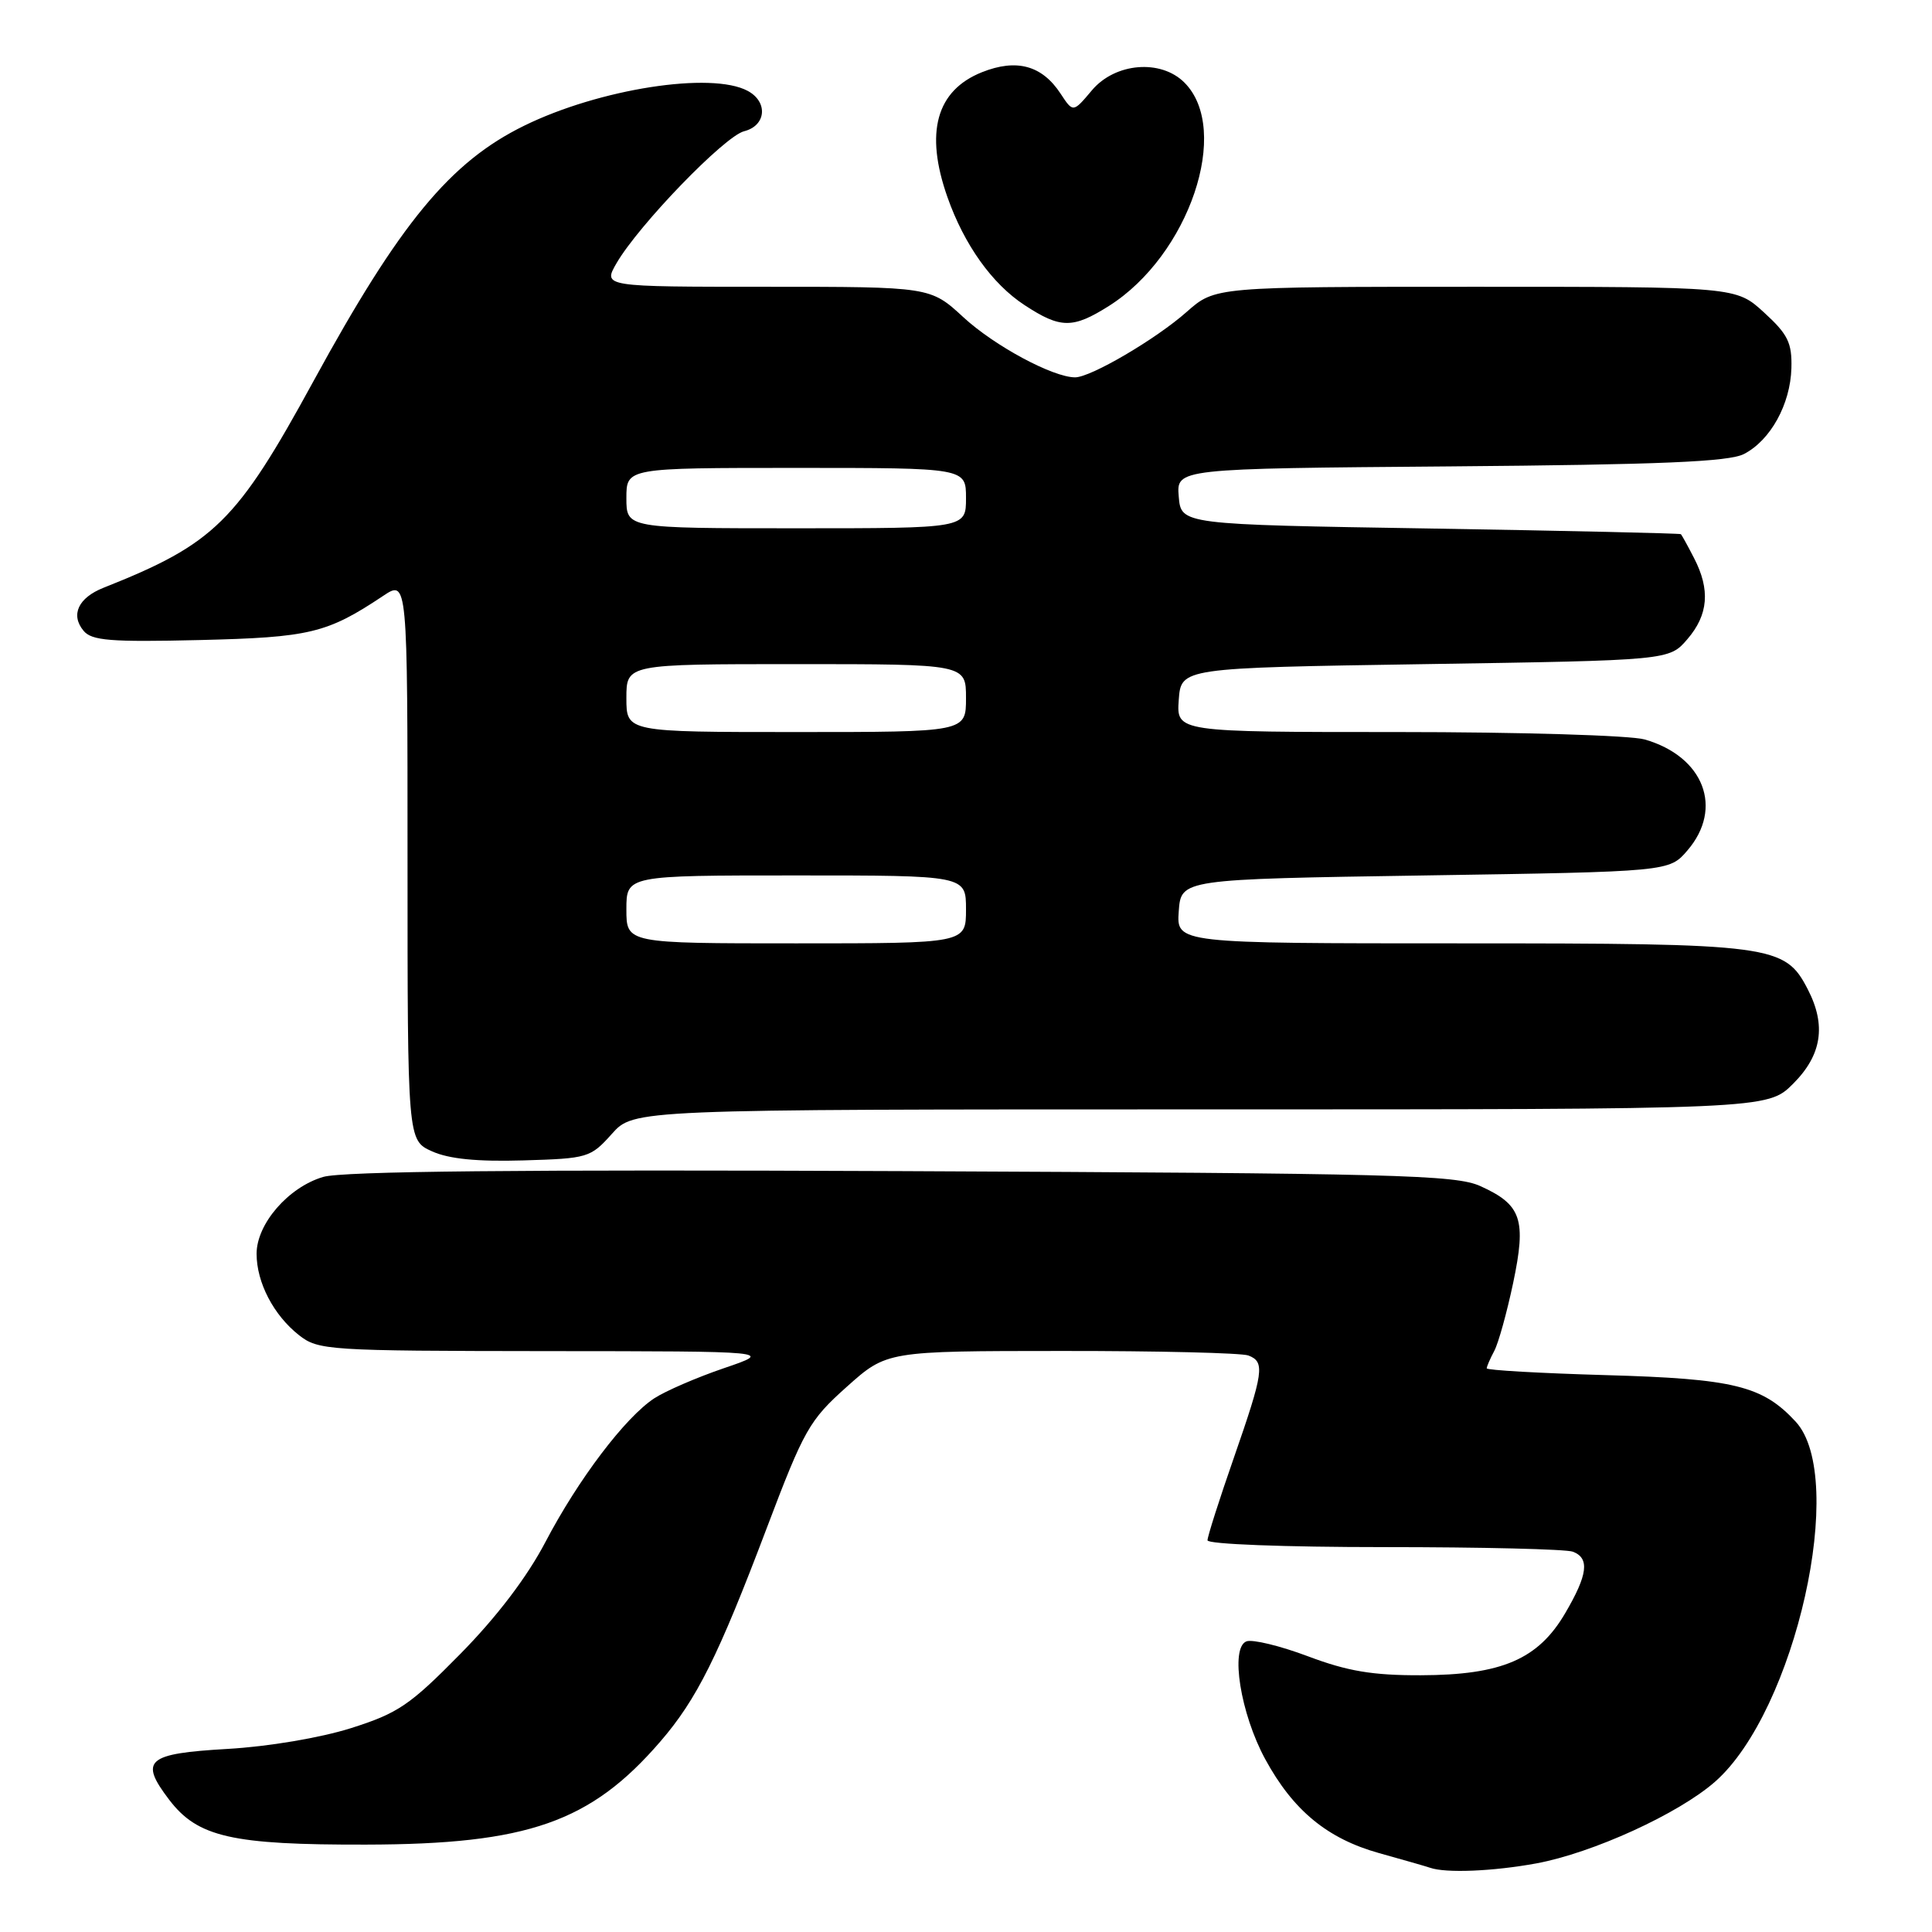 <?xml version="1.0" encoding="UTF-8" standalone="no"?>
<!DOCTYPE svg PUBLIC "-//W3C//DTD SVG 1.1//EN" "http://www.w3.org/Graphics/SVG/1.1/DTD/svg11.dtd" >
<svg xmlns="http://www.w3.org/2000/svg" xmlns:xlink="http://www.w3.org/1999/xlink" version="1.1" viewBox="0 0 256 256">
 <g >
 <path fill="currentColor"
d=" M 203.57 246.91 C 211.04 245.53 222.41 240.34 227.25 236.09 C 237.90 226.73 244.82 195.85 237.94 188.38 C 233.54 183.62 229.77 182.69 212.75 182.21 C 204.09 181.96 197.00 181.56 197.00 181.31 C 197.00 181.07 197.45 180.03 198.00 179.00 C 198.55 177.97 199.67 173.92 200.50 170.00 C 202.27 161.58 201.62 159.64 196.17 157.17 C 192.88 155.67 185.04 155.47 119.50 155.18 C 68.88 154.96 45.37 155.19 42.82 155.95 C 38.21 157.31 34.00 162.17 34.00 166.13 C 34.00 169.94 36.25 174.26 39.61 176.91 C 42.17 178.92 43.38 179.00 72.38 179.03 C 102.50 179.05 102.50 179.05 95.93 181.29 C 92.32 182.52 88.17 184.32 86.70 185.28 C 82.84 187.81 76.63 196.01 72.28 204.31 C 69.86 208.94 65.85 214.22 61.01 219.14 C 54.31 225.95 52.75 227.01 46.50 228.99 C 42.44 230.27 35.57 231.43 30.16 231.74 C 19.42 232.36 18.42 233.23 22.42 238.48 C 26.19 243.43 30.73 244.46 48.50 244.42 C 69.93 244.38 78.27 241.46 87.50 230.76 C 92.32 225.18 95.17 219.46 101.59 202.50 C 106.55 189.41 107.24 188.19 112.20 183.76 C 117.50 179.02 117.50 179.02 140.67 179.01 C 153.41 179.00 164.55 179.27 165.42 179.61 C 167.64 180.46 167.45 181.78 163.50 193.14 C 161.57 198.67 160.00 203.60 160.00 204.10 C 160.00 204.61 170.15 205.00 183.42 205.00 C 196.30 205.00 207.55 205.27 208.42 205.61 C 210.66 206.47 210.39 208.66 207.40 213.75 C 203.82 219.87 198.99 221.95 188.27 221.98 C 181.87 222.00 178.55 221.44 173.32 219.47 C 169.63 218.08 165.95 217.19 165.16 217.49 C 162.97 218.33 164.37 227.07 167.65 233.10 C 171.35 239.90 175.88 243.63 182.75 245.55 C 185.91 246.43 188.95 247.30 189.50 247.49 C 191.59 248.22 197.85 247.96 203.57 246.91 Z  M 81.07 150.25 C 83.97 147.00 83.97 147.00 159.09 147.00 C 234.20 147.00 234.20 147.00 237.60 143.60 C 241.40 139.80 242.01 135.86 239.54 131.09 C 236.50 125.20 234.96 125.00 193.54 125.00 C 155.89 125.00 155.89 125.00 156.19 120.75 C 156.50 116.50 156.50 116.50 188.84 116.00 C 221.18 115.50 221.18 115.50 223.59 112.69 C 228.41 107.09 225.77 100.23 217.92 97.98 C 216.04 97.44 201.32 97.00 185.20 97.00 C 155.89 97.00 155.89 97.00 156.19 92.75 C 156.50 88.50 156.50 88.50 188.84 88.00 C 221.18 87.50 221.18 87.50 223.59 84.69 C 226.37 81.46 226.64 78.14 224.47 73.95 C 223.64 72.33 222.85 70.90 222.72 70.78 C 222.60 70.67 207.65 70.33 189.50 70.03 C 156.50 69.50 156.50 69.50 156.19 65.80 C 155.88 62.09 155.88 62.09 192.19 61.80 C 220.04 61.57 229.10 61.19 231.08 60.16 C 234.60 58.35 237.24 53.56 237.37 48.78 C 237.46 45.42 236.91 44.30 233.75 41.41 C 230.03 38.00 230.03 38.00 195.52 38.00 C 161.01 38.00 161.01 38.00 157.25 41.32 C 153.18 44.93 144.53 50.00 142.46 50.00 C 139.52 50.00 131.77 45.83 127.67 42.05 C 123.28 38.00 123.28 38.00 101.58 38.00 C 79.89 38.00 79.89 38.00 81.69 34.88 C 84.64 29.80 96.01 18.04 98.60 17.39 C 101.53 16.65 101.80 13.50 99.07 12.04 C 94.26 9.46 79.42 11.77 69.47 16.65 C 59.66 21.45 52.98 29.55 41.54 50.50 C 31.36 69.16 28.42 72.05 13.72 77.88 C 10.37 79.21 9.32 81.47 11.07 83.58 C 12.15 84.89 14.63 85.09 26.43 84.81 C 41.05 84.46 43.32 83.92 50.75 78.97 C 54.00 76.80 54.00 76.80 54.00 113.95 C 54.00 151.10 54.00 151.10 57.25 152.56 C 59.49 153.57 63.24 153.94 69.33 153.76 C 77.90 153.51 78.25 153.40 81.07 150.25 Z  M 146.94 40.54 C 157.56 33.83 163.19 17.19 156.94 10.94 C 153.81 7.81 147.76 8.31 144.68 11.97 C 142.19 14.93 142.19 14.93 140.54 12.42 C 138.08 8.66 134.70 7.74 130.11 9.57 C 124.06 11.99 122.52 17.55 125.54 26.12 C 127.76 32.43 131.46 37.62 135.76 40.43 C 140.52 43.55 142.14 43.57 146.94 40.54 Z  M 83.00 120.50 C 83.00 116.00 83.00 116.00 105.50 116.00 C 128.00 116.00 128.00 116.00 128.00 120.50 C 128.00 125.00 128.00 125.00 105.50 125.00 C 83.00 125.00 83.00 125.00 83.00 120.50 Z  M 83.00 92.50 C 83.00 88.00 83.00 88.00 105.50 88.00 C 128.00 88.00 128.00 88.00 128.00 92.50 C 128.00 97.00 128.00 97.00 105.50 97.00 C 83.00 97.00 83.00 97.00 83.00 92.50 Z  M 83.00 66.00 C 83.00 62.00 83.00 62.00 105.50 62.00 C 128.00 62.00 128.00 62.00 128.00 66.00 C 128.00 70.00 128.00 70.00 105.50 70.00 C 83.00 70.00 83.00 70.00 83.00 66.00 Z "/>
</g>
</svg>